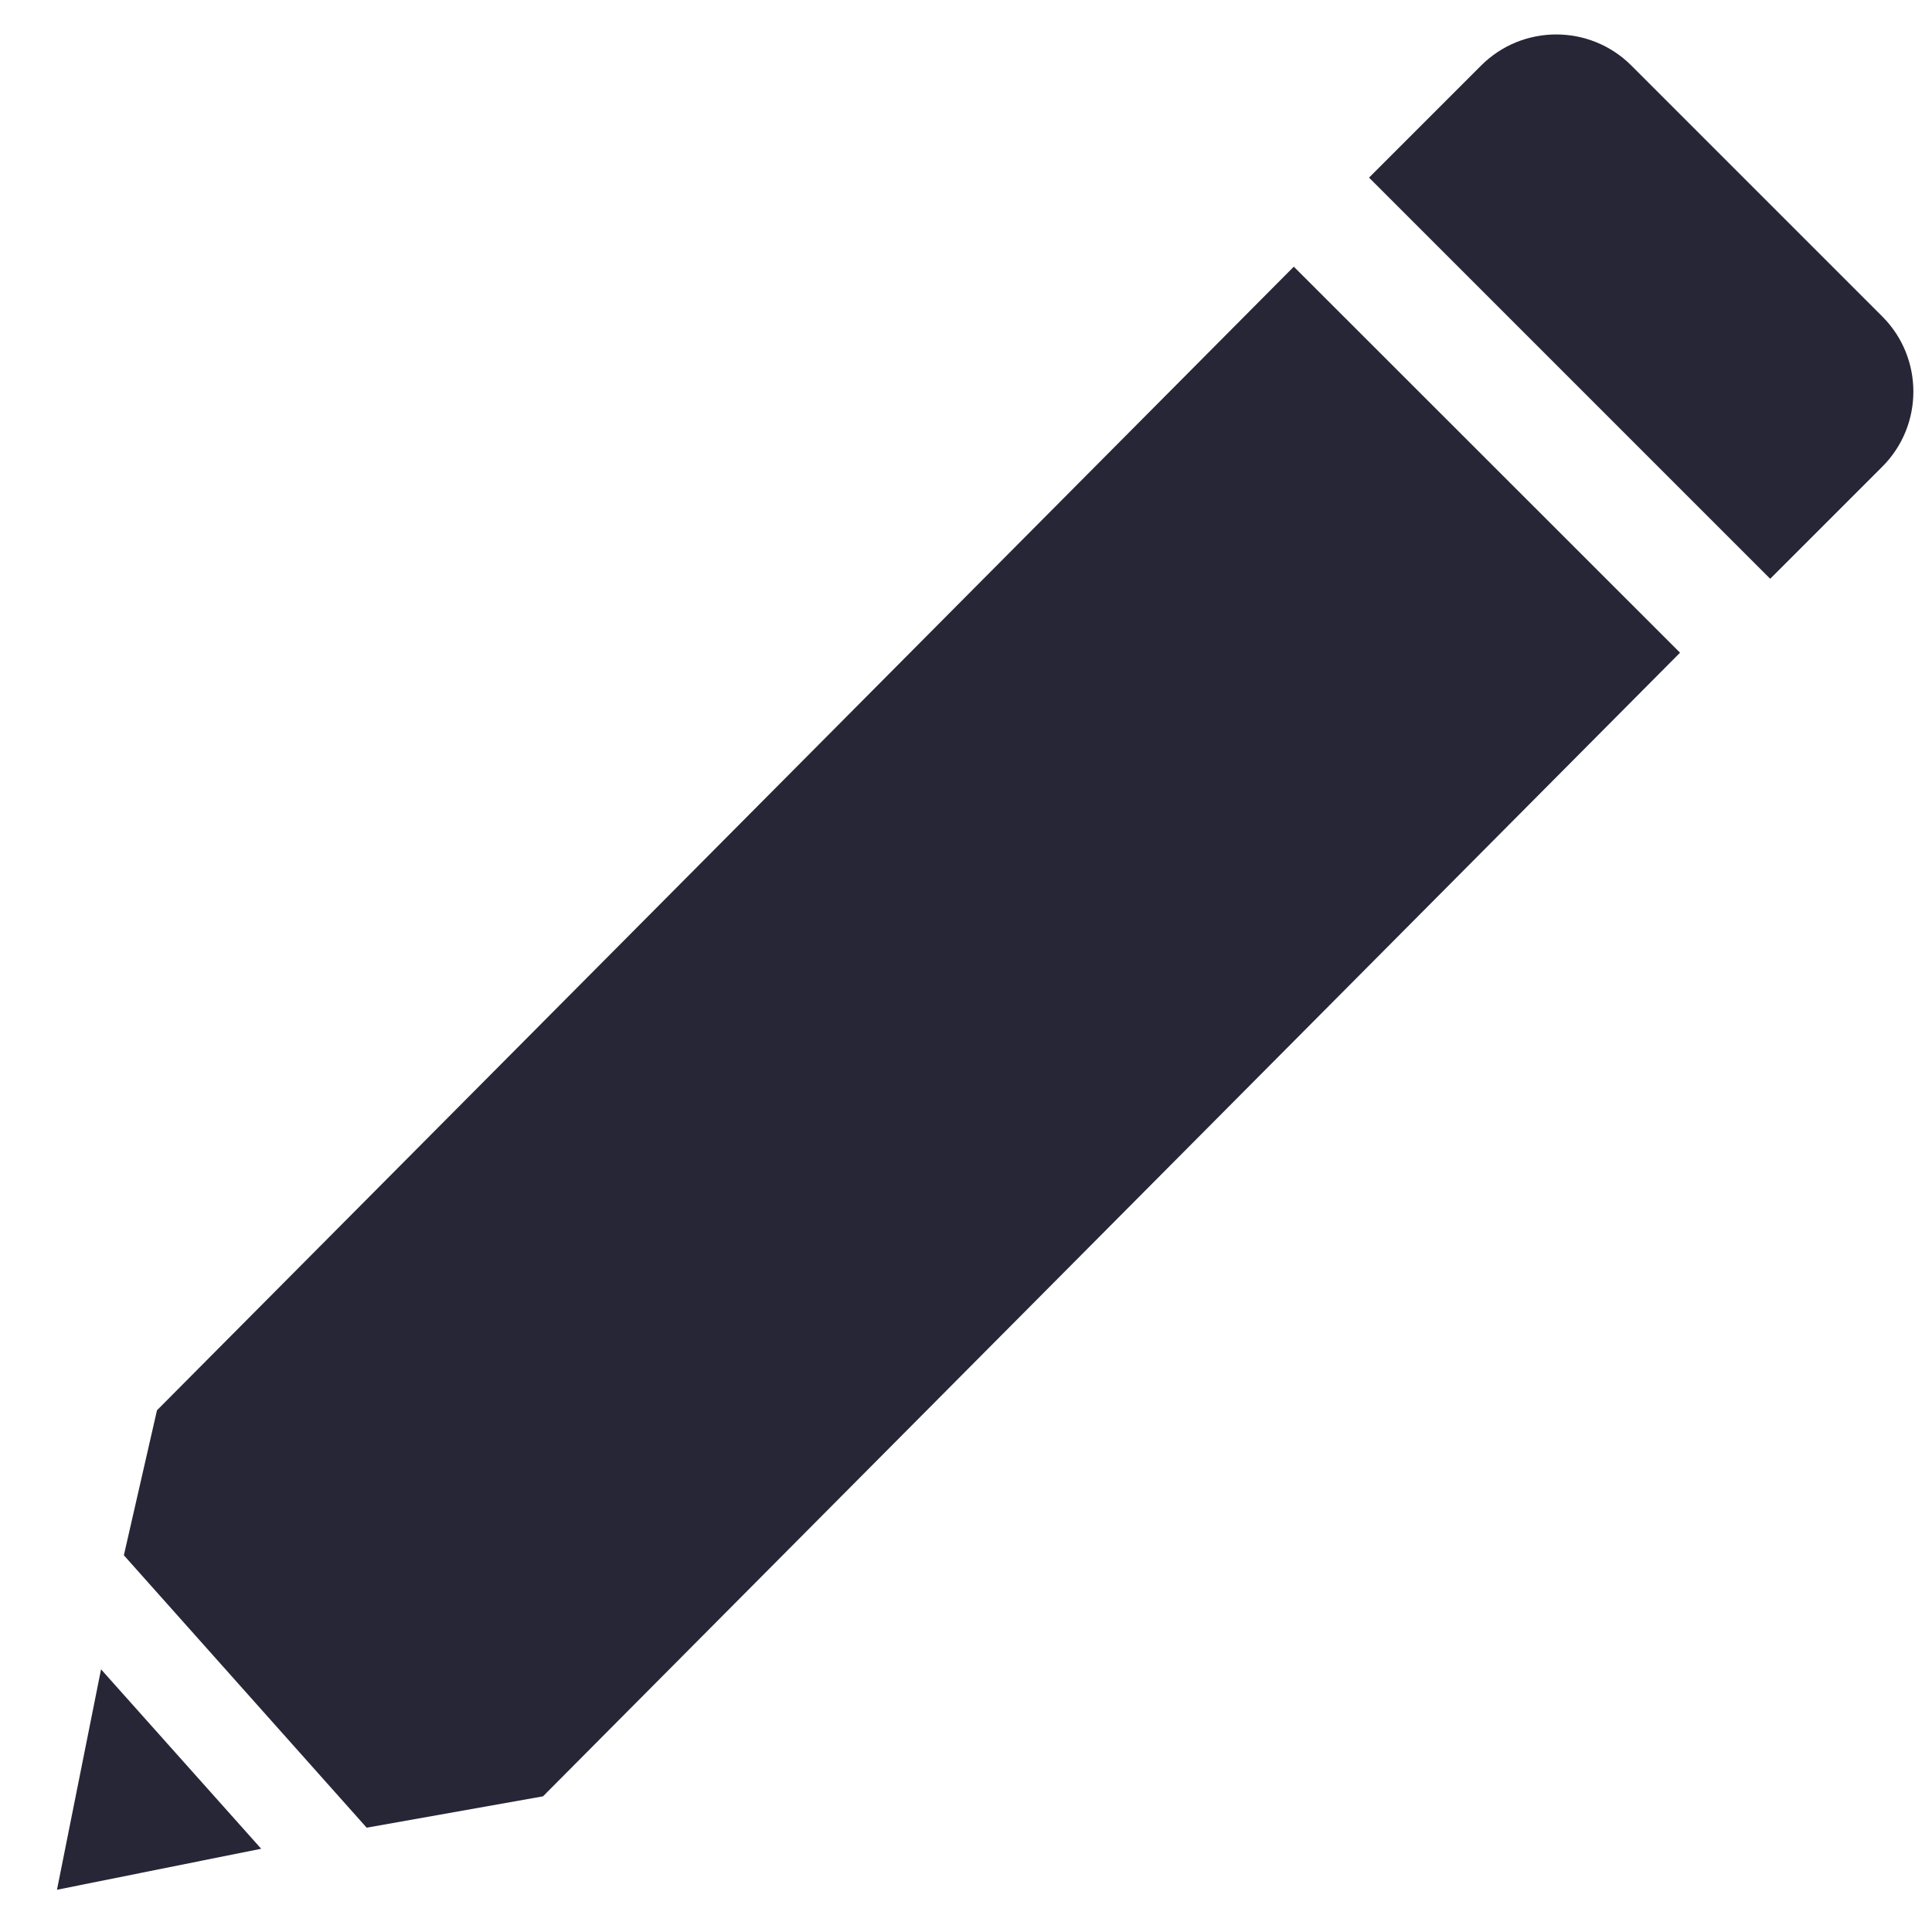<?xml version="1.0" encoding="utf-8"?>
<!DOCTYPE svg PUBLIC "-//W3C//DTD SVG 1.1//EN" "http://www.w3.org/Graphics/SVG/1.1/DTD/svg11.dtd">
<svg style="width:308px;height:308px;" version="1.1" id="图形" xmlns="http://www.w3.org/2000/svg" xmlns:xlink="http://www.w3.org/1999/xlink" x="0px" y="0px" width="1024px" height="1024px" viewBox="0 0 1024 1024" enable-background="new 0 0 1024 1024" xml:space="preserve">
  <path class="svgpath" data-index="path_0" fill="#272636" d="M83.204 747.482 65.652 824.328 194.342 968.714 287.804 952.092 890.458 345.948 685.74 141.344 83.204 747.482" />
<path class="svgpath" data-index="path_1" fill="#272636" d="M30.198 1001.612 138.428 979.876 53.559 884.78 30.198 1001.612" />
<path class="svgpath" data-index="path_2" fill="#272636" d="M997.65 167.732l-132.994-132.992c-21.97-21.972-57.664-21.972-79.634 0l-59.402 59.402 212.62 212.628 59.41-59.402c21.968-21.974 21.968-57.662 0-79.636" />

</svg>
